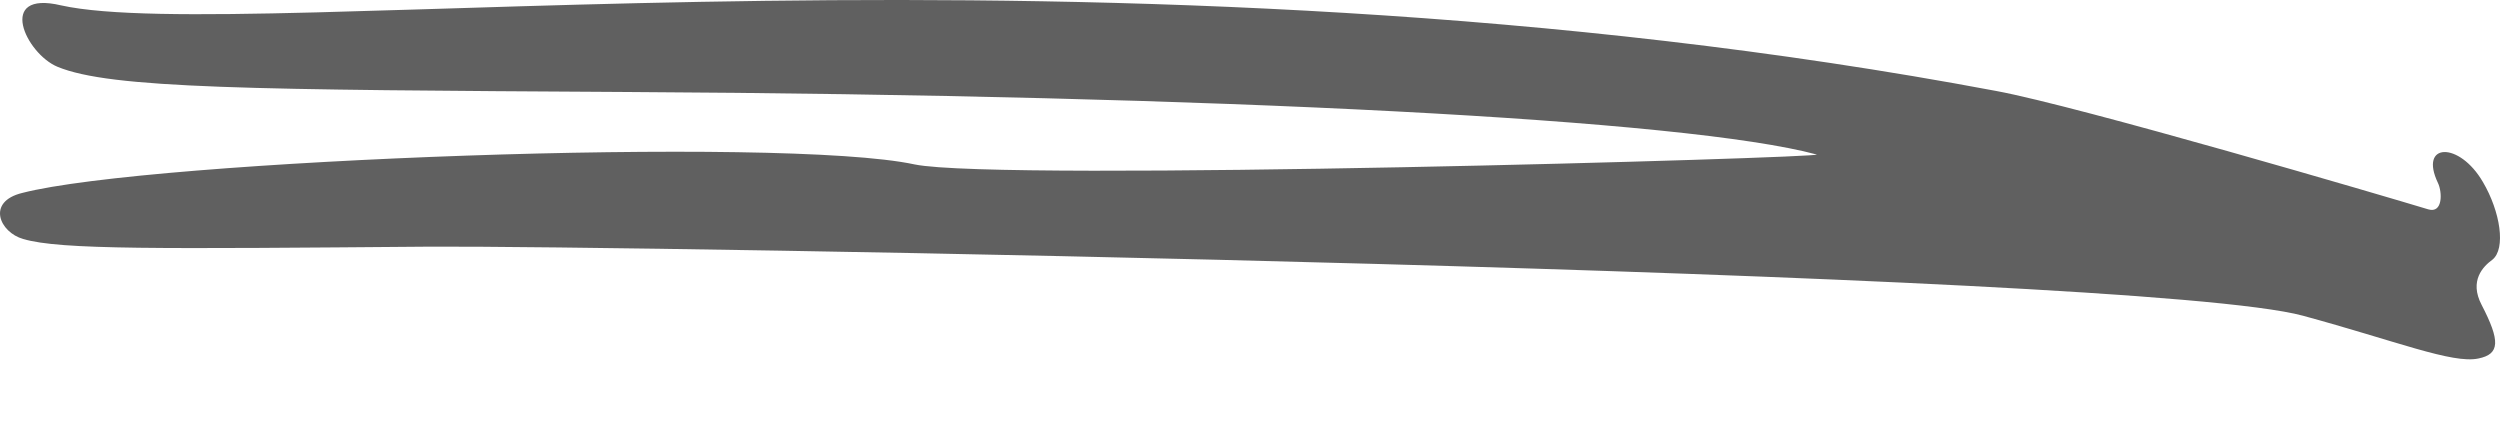 <svg width="35" height="6" viewBox="0 0 35 6" fill="none" xmlns="http://www.w3.org/2000/svg">
<path fill-rule="evenodd" clip-rule="evenodd" d="M0.805 0.935C1.546 1.242 3.496 1.257 8.788 1.288C17.052 1.334 23.611 1.672 25.433 2.163C25.578 2.209 13.994 2.547 12.805 2.302C10.95 1.902 2.094 2.24 0.312 2.701C-0.195 2.824 -0.005 3.253 0.325 3.346C0.841 3.499 2.225 3.484 6.02 3.453C8.689 3.438 29.921 3.791 32.241 4.42C33.544 4.774 34.335 5.096 34.697 5.019C35 4.958 35.005 4.774 34.742 4.267C34.566 3.929 34.765 3.729 34.892 3.637C35.086 3.484 35.005 2.962 34.76 2.547C34.43 1.979 33.86 1.994 34.132 2.563C34.191 2.685 34.204 2.992 33.996 2.931C33.39 2.747 29.106 1.488 27.944 1.273C15.532 -1.061 3.419 0.643 0.854 0.075C-0.055 -0.14 0.361 0.751 0.805 0.935Z" fill="#606060"/>
</svg>
